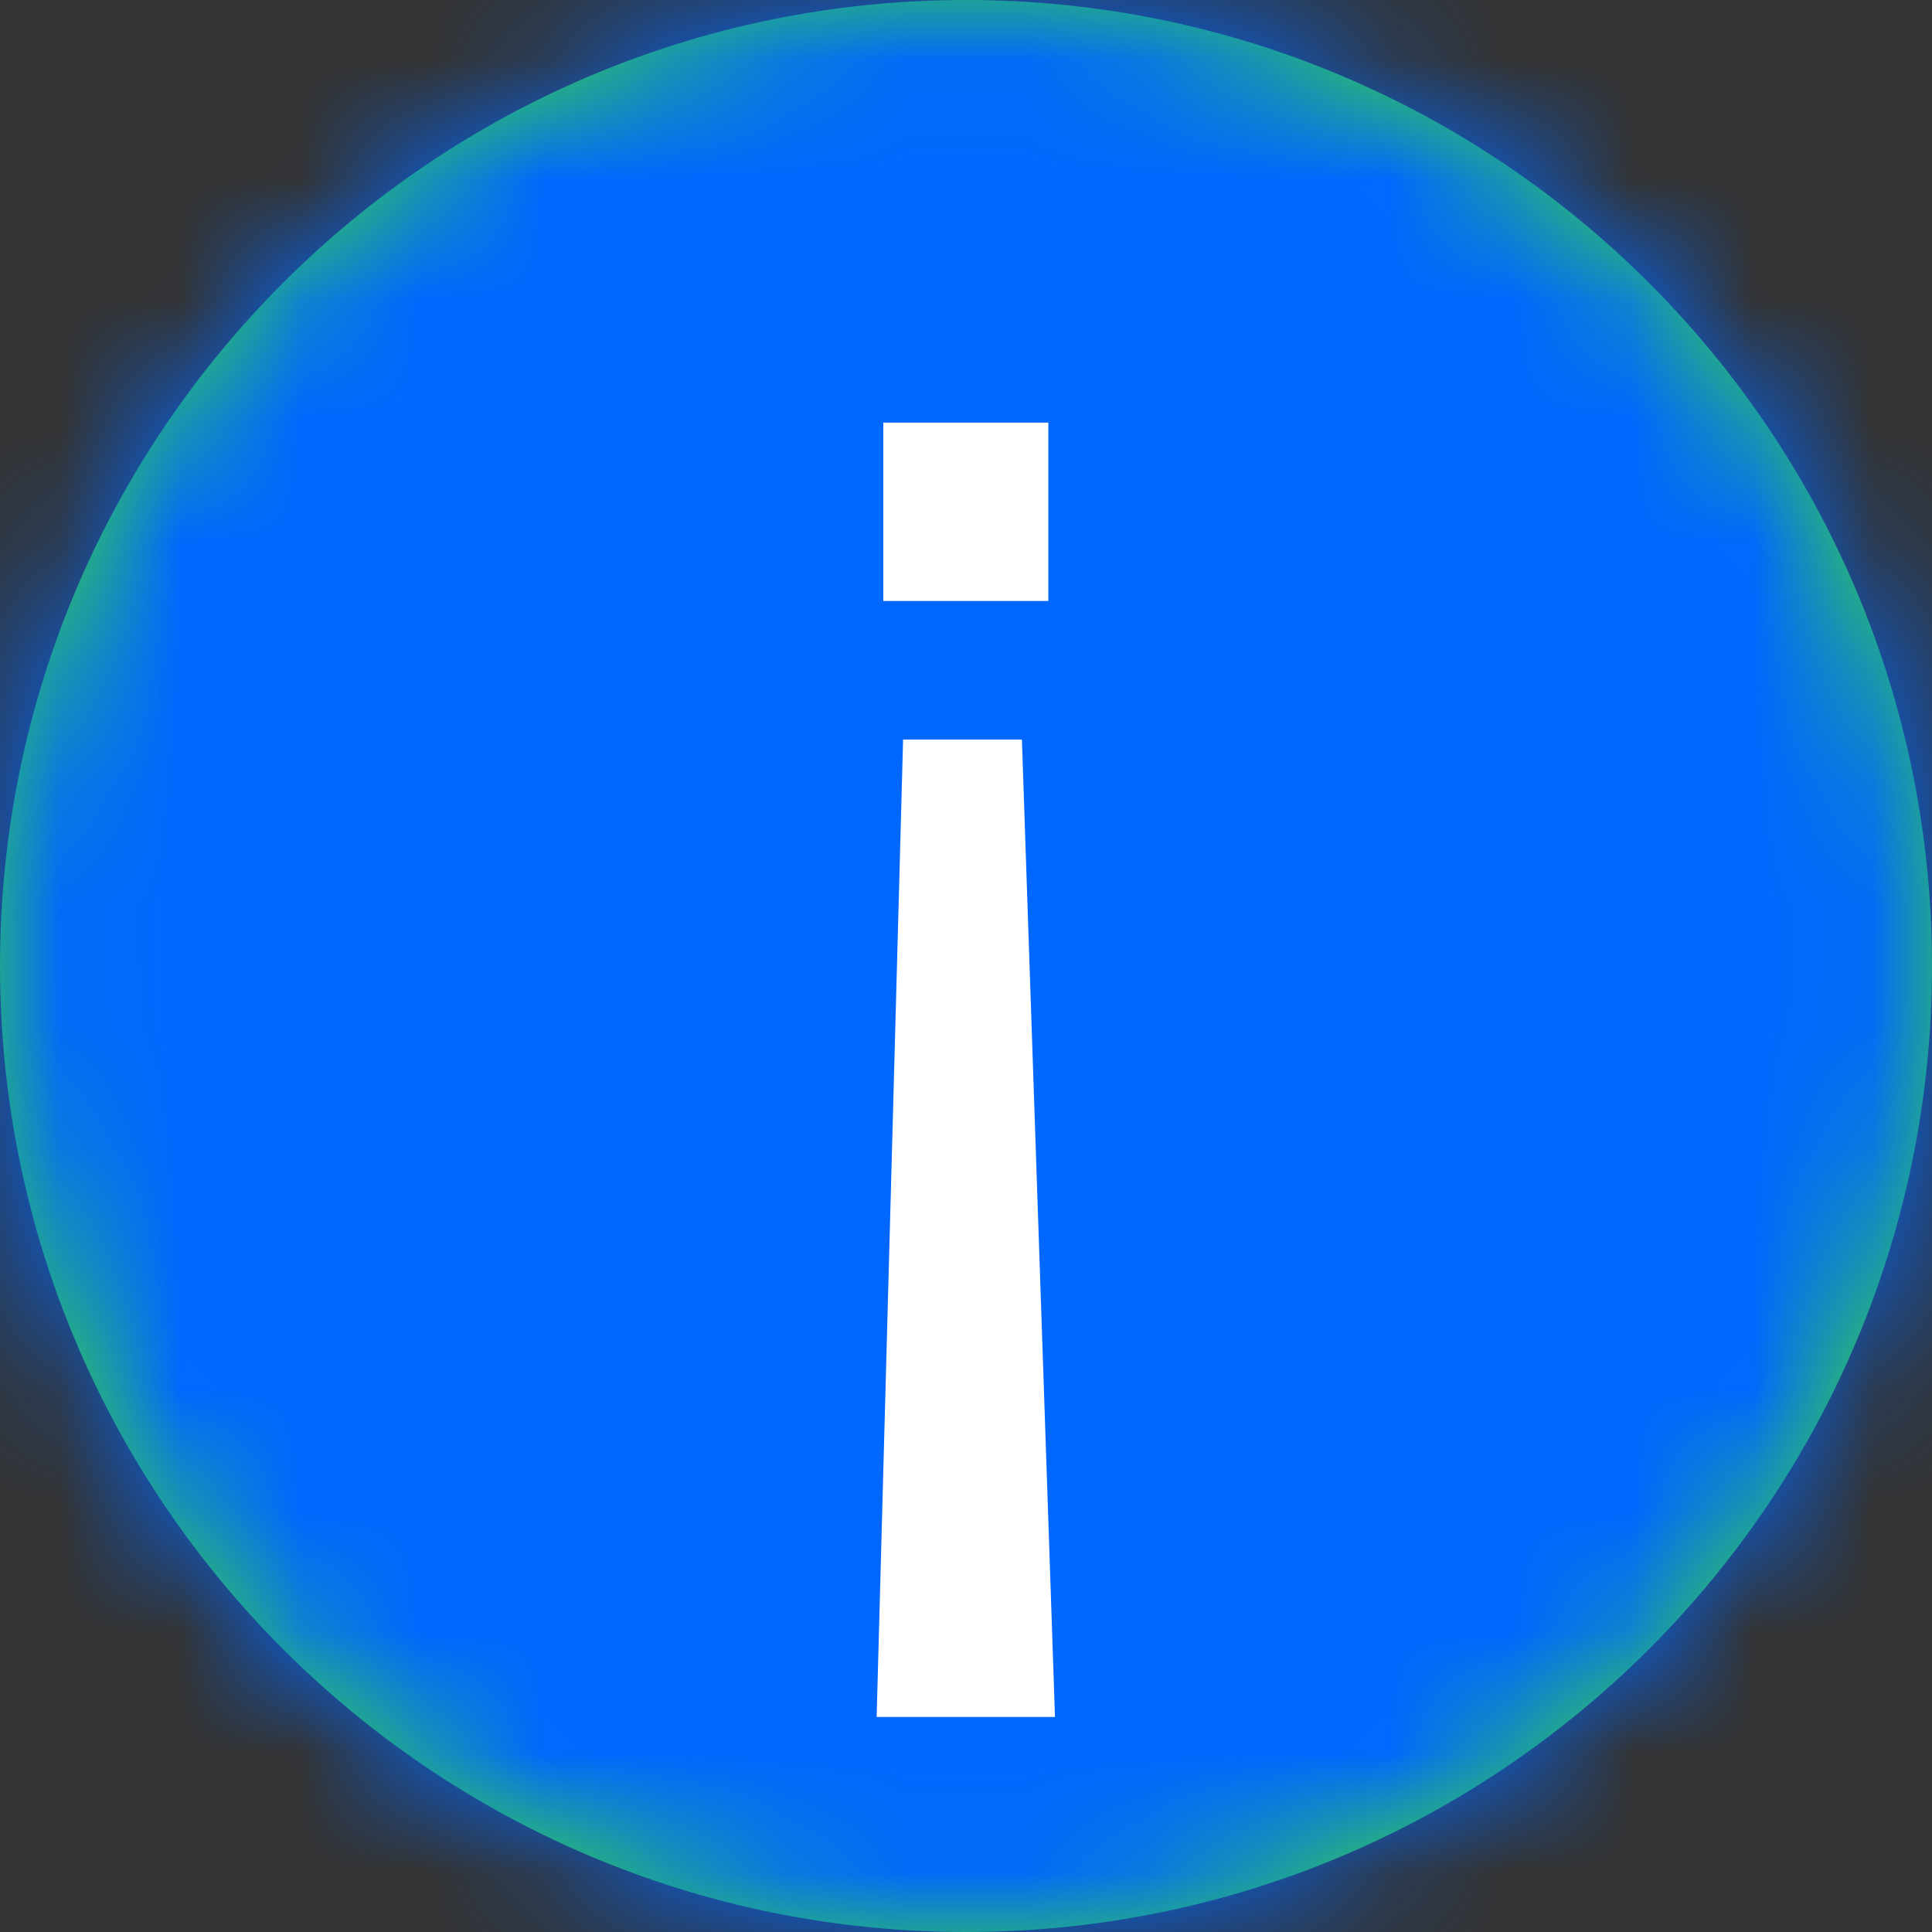 <?xml version="1.0" encoding="UTF-8"?>
<svg width="16px" height="16px" viewBox="0 0 16 16" version="1.1" xmlns="http://www.w3.org/2000/svg" xmlns:xlink="http://www.w3.org/1999/xlink">
    <rect x="0" y="0" width="16" height="16" fill="#333333" stroke="none"/>
    <title>4.组件/2.通用/icon/20/提示</title>
    <defs>
        <path d="M10,2 C14.418,2 18,5.582 18,10 C18,14.418 14.418,18 10,18 C5.582,18 2,14.418 2,10 C2,5.582 5.582,2 10,2 Z" id="path-1"></path>
    </defs>
    <g id="详细信息" stroke="none" stroke-width="1" fill="none" fill-rule="evenodd">
        <g id="编组" transform="translate(-2, -2)">
            <mask id="mask-2" fill="white">
                <use xlink:href="#path-1"></use>
            </mask>
            <use id="蒙版" fill="#3AD53E" fill-rule="nonzero" xlink:href="#path-1"></use>
            <g mask="url(#mask-2)" fill="#0067FF" id="矩形">
                <g>
                    <rect x="0" y="0" width="20" height="20"></rect>
                </g>
            </g>
            <path d="M10.463,8.125 L10.737,16.219 L9.26,16.219 L9.479,8.125 L10.463,8.125 Z M10.682,5.5 L10.682,6.977 L9.315,6.977 L9.315,5.5 L10.682,5.5 Z" id="形状结合" fill="#FFFFFF" fill-rule="nonzero"></path>
        </g>
    </g>
</svg>